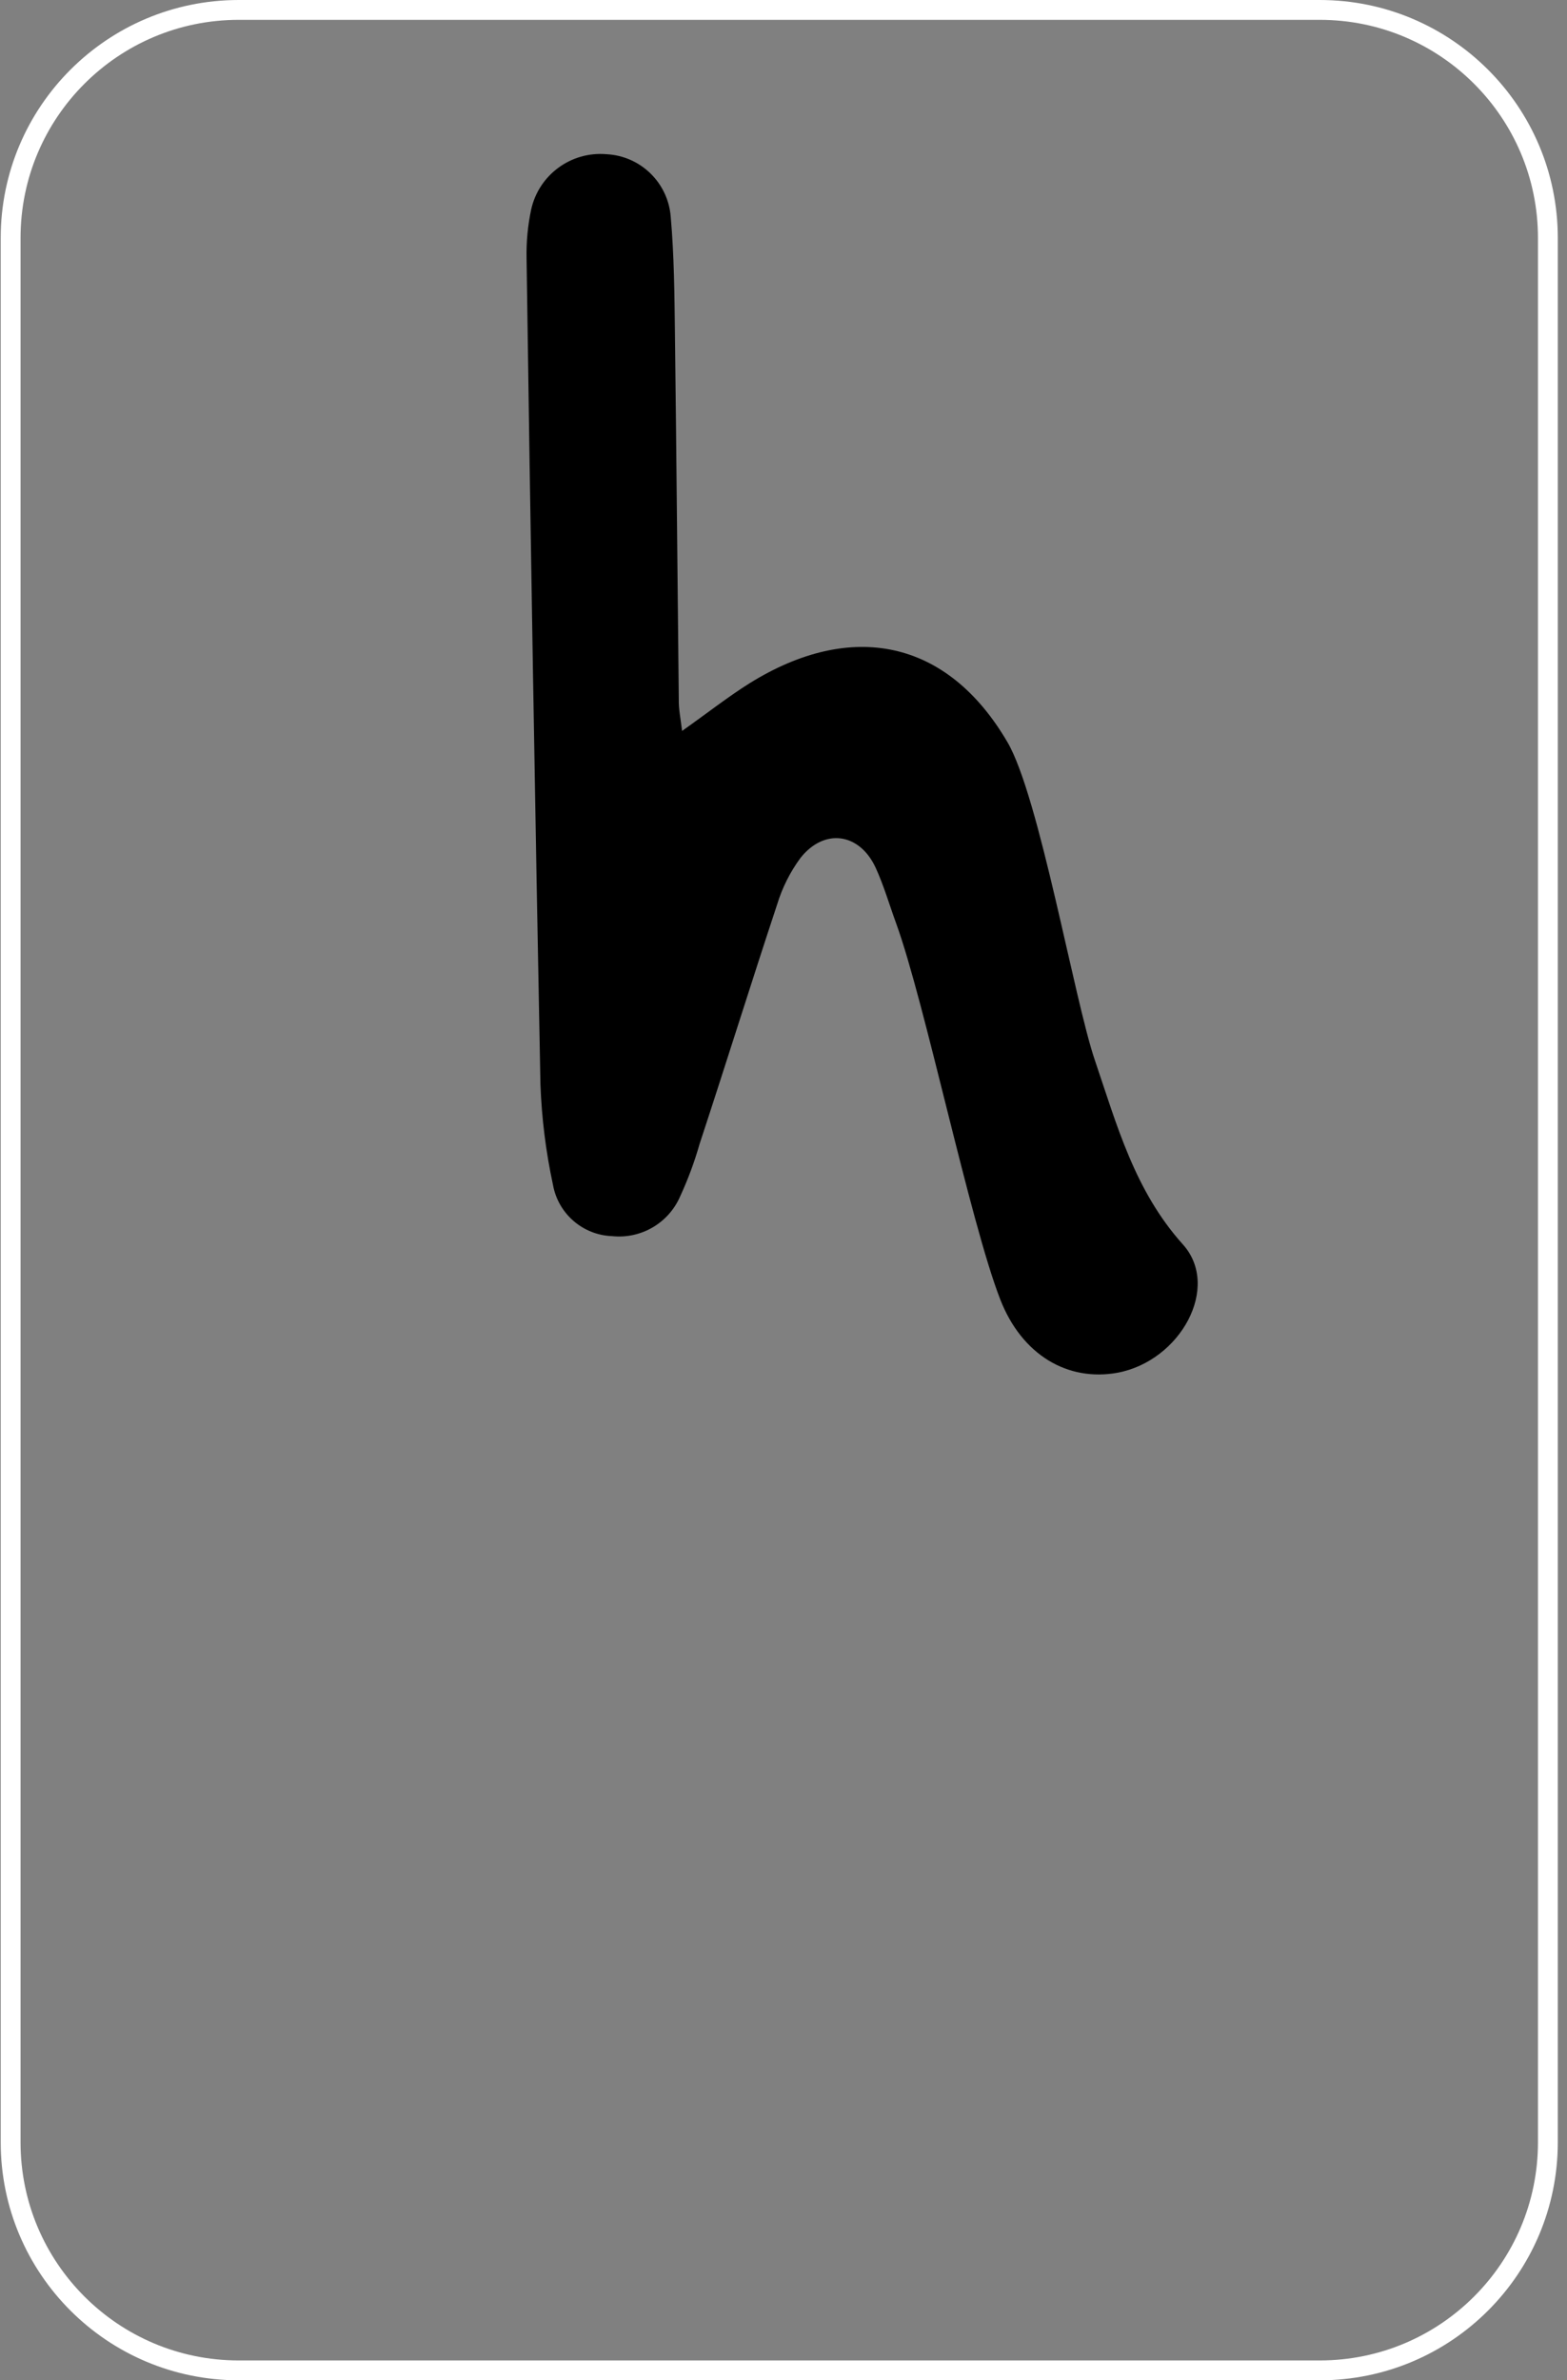 <?xml version="1.0" encoding="UTF-8"?>
<svg width="158px" height="240px" viewBox="0 0 158 240" version="1.1" xmlns="http://www.w3.org/2000/svg" xmlns:xlink="http://www.w3.org/1999/xlink">
    <rect x="0" y="0" width="158" height="240" fill="#808080" stroke="none"/>
    <title>8C1A02ED-3B5F-49BA-9189-0C83ED98F275</title>
    <g id="FINAL" stroke="none" stroke-width="1" fill="none" fill-rule="evenodd">
        <g id="Happy-Hunny-Landing-Phase1-End-Game" transform="translate(-79, -328)">
            <g id="Game-|-Complete" transform="translate(79.072, 80)">
                <g id="card-6-complete" transform="translate(0, 248)">
                    <path d="M133,1 C139.351,1 145.101,3.574 149.263,7.737 C153.426,11.899 156,17.649 156,24 L156,24 L156,216 C156,222.351 153.426,228.101 149.263,232.263 C145.101,236.426 139.351,239 133,239 L133,239 L24,239 C17.649,239 11.899,236.426 7.737,232.263 C3.574,228.101 1,222.351 1,216 L1,216 L1,24 C1,17.649 3.574,11.899 7.737,7.737 C11.899,3.574 17.649,1 24,1 L24,1 Z" id="card" stroke="#FFFFFF" stroke-width="2"></path>
                    <path d="M68.703,73.698 C71.237,71.908 73.331,70.254 75.551,68.865 C85.765,62.536 95.44,64.433 101.516,74.843 C104.724,80.341 108.246,100.797 110.32,106.892 C112.551,113.456 114.331,120.06 119.203,125.479 C123.038,129.755 118.968,137.219 112.6,138.412 C107.581,139.322 102.963,136.622 100.782,131.017 C97.71,123.122 93.18,101.051 90.285,93.098 C89.6,91.219 89.042,89.282 88.211,87.472 C86.577,83.97 83.045,83.481 80.648,86.494 C79.602,87.911 78.805,89.496 78.291,91.18 C75.63,99.222 73.116,107.303 70.464,115.354 C69.95,117.16 69.295,118.923 68.508,120.627 C67.345,123.315 64.573,124.939 61.66,124.638 C58.693,124.536 56.202,122.375 55.682,119.453 C54.965,116.125 54.543,112.74 54.42,109.337 C53.879,81.567 53.413,53.799 53.021,26.035 C52.988,24.393 53.143,22.752 53.481,21.144 C54.249,17.638 57.496,15.244 61.073,15.548 C64.521,15.721 67.302,18.434 67.559,21.878 C67.901,25.791 67.931,29.635 67.979,33.509 C68.136,45.865 68.234,58.221 68.371,70.567 C68.351,71.458 68.537,72.348 68.703,73.698 Z" id="Path" fill="#000000" fill-rule="nonzero"></path>
                </g>
            </g>
        </g>
    </g>
</svg>